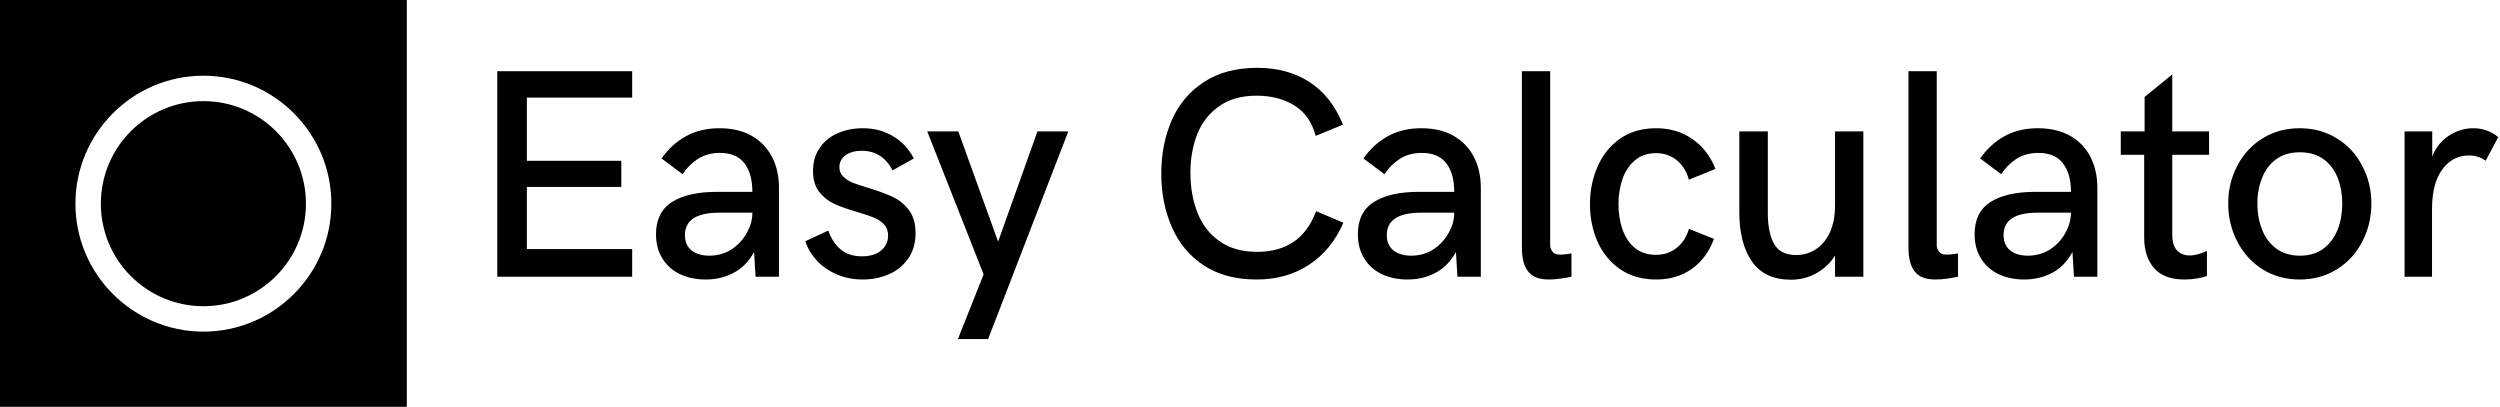 <svg data-v-423bf9ae="" xmlns="http://www.w3.org/2000/svg" viewBox="0 0 553 90" class="iconLeft"><!----><!----><!----><g data-v-423bf9ae="" id="56c473a9-965e-413d-841d-666433e54d9e" fill="black" transform="matrix(4.706,0,0,4.706,103.647,1.871)"><path d="M1.35 12.61L1.35 2.95L7.69 2.95L7.69 4.19L2.74 4.19L2.74 7.16L7.18 7.16L7.18 8.39L2.74 8.39L2.74 11.31L7.69 11.31L7.69 12.61L1.35 12.61ZM11.15 12.74Q10.47 12.74 9.94 12.49Q9.41 12.24 9.11 11.75Q8.81 11.27 8.81 10.61L8.81 10.61Q8.81 9.58 9.56 9.10Q10.31 8.62 11.68 8.62L11.68 8.62L13.34 8.62Q13.34 7.77 12.97 7.28Q12.59 6.79 11.82 6.79L11.82 6.79Q11.22 6.79 10.78 7.07Q10.34 7.36 10.06 7.79L10.06 7.79L9.07 7.05Q9.56 6.36 10.23 6.00Q10.90 5.63 11.79 5.63L11.79 5.63Q12.67 5.63 13.30 5.98Q13.93 6.34 14.26 6.97Q14.59 7.60 14.59 8.44L14.59 8.44L14.59 12.61L13.49 12.61L13.42 11.45Q13.04 12.13 12.45 12.43Q11.87 12.74 11.15 12.74L11.15 12.74ZM11.32 11.62Q11.89 11.62 12.35 11.33Q12.81 11.03 13.07 10.56Q13.34 10.10 13.34 9.60L13.34 9.60L11.78 9.60Q10.98 9.60 10.58 9.86Q10.17 10.13 10.17 10.65L10.17 10.65Q10.17 11.12 10.48 11.37Q10.79 11.62 11.32 11.62L11.32 11.62ZM18.53 12.74Q17.87 12.74 17.31 12.50Q16.75 12.26 16.37 11.85Q15.99 11.44 15.83 10.94L15.83 10.94L16.91 10.44Q17.09 10.97 17.47 11.31Q17.86 11.65 18.49 11.65L18.49 11.65Q19.06 11.65 19.39 11.38Q19.72 11.10 19.72 10.67L19.72 10.67Q19.72 10.36 19.53 10.15Q19.34 9.95 19.05 9.83Q18.76 9.71 18.25 9.56L18.25 9.56Q17.59 9.37 17.18 9.18Q16.77 8.99 16.48 8.62Q16.19 8.24 16.19 7.64L16.19 7.64Q16.19 7 16.51 6.55Q16.82 6.09 17.36 5.86Q17.89 5.63 18.53 5.63L18.53 5.63Q19.34 5.63 19.96 6.01Q20.58 6.38 20.93 7.05L20.93 7.05L19.93 7.61Q19.45 6.69 18.48 6.69L18.48 6.69Q18.01 6.69 17.72 6.90Q17.43 7.12 17.43 7.46L17.43 7.46Q17.43 7.72 17.61 7.90Q17.79 8.08 18.05 8.19Q18.32 8.29 18.81 8.44L18.81 8.44Q19.50 8.65 19.94 8.86Q20.38 9.06 20.70 9.48Q21.01 9.89 21.01 10.56L21.01 10.56Q21.01 11.27 20.66 11.76Q20.31 12.26 19.74 12.50Q19.17 12.74 18.53 12.74L18.53 12.74ZM23.00 15.54L24.21 12.50L21.56 5.78L23.02 5.78L24.89 10.96L26.74 5.78L28.19 5.78L24.42 15.54L23.00 15.54ZM37.04 12.74Q35.57 12.74 34.56 12.08Q33.55 11.41 33.06 10.28Q32.56 9.15 32.56 7.77L32.56 7.77Q32.56 6.38 33.05 5.26Q33.54 4.13 34.56 3.46Q35.58 2.79 37.08 2.79L37.08 2.79Q38.49 2.79 39.53 3.46Q40.57 4.14 41.10 5.46L41.10 5.46L39.82 5.99Q39.55 5.00 38.80 4.55Q38.06 4.10 37.04 4.10L37.04 4.10Q35.98 4.10 35.29 4.59Q34.59 5.07 34.26 5.89Q33.93 6.71 33.93 7.72L33.93 7.72Q33.93 8.78 34.27 9.62Q34.60 10.45 35.30 10.94Q36.00 11.44 37.07 11.44L37.07 11.44Q38.06 11.44 38.75 10.99Q39.45 10.54 39.84 9.53L39.84 9.53L41.12 10.07Q40.56 11.36 39.50 12.05Q38.45 12.74 37.04 12.74L37.04 12.74ZM44.14 12.74Q43.46 12.74 42.93 12.49Q42.40 12.24 42.10 11.75Q41.80 11.27 41.80 10.61L41.80 10.61Q41.80 9.58 42.55 9.10Q43.30 8.62 44.67 8.62L44.67 8.62L46.33 8.62Q46.33 7.77 45.96 7.28Q45.58 6.79 44.81 6.79L44.81 6.79Q44.21 6.79 43.77 7.07Q43.33 7.36 43.05 7.79L43.05 7.79L42.06 7.05Q42.55 6.36 43.22 6.00Q43.89 5.63 44.78 5.63L44.78 5.63Q45.66 5.63 46.29 5.98Q46.92 6.34 47.25 6.97Q47.58 7.60 47.58 8.44L47.58 8.44L47.58 12.61L46.48 12.61L46.41 11.45Q46.03 12.13 45.44 12.43Q44.86 12.74 44.14 12.74L44.14 12.74ZM44.31 11.62Q44.88 11.62 45.34 11.33Q45.80 11.03 46.06 10.56Q46.33 10.10 46.33 9.60L46.33 9.60L44.77 9.60Q43.97 9.60 43.57 9.86Q43.16 10.13 43.16 10.65L43.16 10.65Q43.16 11.12 43.47 11.37Q43.78 11.62 44.31 11.62L44.31 11.62ZM50.77 12.74Q50.10 12.74 49.81 12.37Q49.51 12.00 49.51 11.24L49.51 11.24L49.51 2.95L50.84 2.95L50.84 11.15Q50.84 11.27 50.94 11.42Q51.05 11.57 51.28 11.57L51.28 11.57Q51.58 11.57 51.84 11.51L51.84 11.51L51.84 12.61Q51.61 12.66 51.32 12.70Q51.03 12.74 50.77 12.74L50.77 12.74ZM55.83 12.74Q54.82 12.74 54.12 12.25Q53.42 11.76 53.06 10.95Q52.71 10.14 52.71 9.20L52.71 9.20Q52.71 8.26 53.06 7.45Q53.41 6.63 54.11 6.13Q54.82 5.63 55.82 5.63L55.82 5.63Q56.79 5.63 57.51 6.13Q58.24 6.62 58.61 7.54L58.61 7.54L57.36 8.05Q57.21 7.49 56.80 7.14Q56.38 6.80 55.82 6.80L55.82 6.80Q55.21 6.80 54.81 7.15Q54.41 7.50 54.23 8.04Q54.05 8.59 54.05 9.20L54.05 9.20Q54.05 9.82 54.23 10.36Q54.41 10.90 54.80 11.24Q55.20 11.58 55.82 11.58L55.82 11.58Q56.38 11.58 56.79 11.25Q57.21 10.91 57.36 10.36L57.36 10.36L58.54 10.83Q58.21 11.73 57.50 12.24Q56.79 12.74 55.83 12.74L55.83 12.74ZM62.15 12.75Q60.92 12.75 60.32 11.89Q59.73 11.04 59.73 9.57L59.73 9.57L59.73 5.78L61.07 5.78L61.07 9.63Q61.07 10.53 61.36 11.06Q61.65 11.59 62.41 11.59L62.41 11.59Q62.90 11.59 63.31 11.33Q63.73 11.07 63.98 10.54Q64.23 10.01 64.23 9.23L64.23 9.23L64.23 5.78L65.56 5.78L65.56 12.61L64.23 12.61L64.23 11.61Q63.93 12.11 63.38 12.43Q62.82 12.75 62.15 12.75L62.15 12.75ZM68.94 12.74Q68.27 12.74 67.98 12.37Q67.68 12.00 67.68 11.24L67.68 11.24L67.68 2.95L69.01 2.95L69.01 11.15Q69.01 11.27 69.11 11.42Q69.22 11.57 69.45 11.57L69.45 11.57Q69.75 11.57 70.01 11.51L70.01 11.51L70.01 12.61Q69.78 12.66 69.49 12.70Q69.20 12.74 68.94 12.74L68.94 12.74ZM73.12 12.74Q72.45 12.74 71.92 12.49Q71.39 12.24 71.09 11.75Q70.79 11.27 70.79 10.61L70.79 10.61Q70.79 9.58 71.53 9.10Q72.28 8.62 73.66 8.62L73.66 8.62L75.32 8.62Q75.32 7.77 74.94 7.28Q74.57 6.79 73.79 6.79L73.79 6.79Q73.19 6.79 72.75 7.07Q72.32 7.36 72.04 7.79L72.04 7.79L71.05 7.05Q71.54 6.36 72.20 6.00Q72.87 5.63 73.76 5.63L73.76 5.63Q74.64 5.63 75.27 5.98Q75.91 6.34 76.23 6.97Q76.56 7.60 76.56 8.44L76.56 8.44L76.56 12.61L75.46 12.61L75.39 11.45Q75.01 12.13 74.43 12.43Q73.84 12.74 73.12 12.74L73.12 12.74ZM73.29 11.62Q73.87 11.62 74.33 11.33Q74.79 11.03 75.05 10.56Q75.31 10.10 75.32 9.60L75.32 9.60L73.75 9.60Q72.95 9.60 72.55 9.86Q72.15 10.13 72.15 10.65L72.15 10.65Q72.15 11.12 72.46 11.37Q72.77 11.62 73.29 11.62L73.29 11.62ZM80.64 12.74Q79.71 12.74 79.24 12.22Q78.76 11.69 78.76 10.76L78.76 10.76L78.76 6.88L77.66 6.88L77.66 5.78L78.78 5.78L78.78 4.16L80.08 3.10L80.08 5.78L81.81 5.78L81.81 6.88L80.08 6.88L80.08 10.62Q80.08 11.13 80.30 11.37Q80.53 11.61 80.90 11.61L80.90 11.61Q81.09 11.61 81.31 11.55Q81.53 11.48 81.71 11.40L81.71 11.40L81.71 12.57Q81.55 12.64 81.25 12.69Q80.96 12.74 80.64 12.74L80.64 12.74ZM86.07 12.74Q85.09 12.74 84.32 12.26Q83.56 11.78 83.14 10.96Q82.71 10.14 82.71 9.17L82.71 9.17Q82.71 8.20 83.14 7.39Q83.56 6.58 84.32 6.11Q85.09 5.63 86.07 5.63L86.07 5.63Q87.05 5.63 87.82 6.11Q88.59 6.58 89.01 7.40Q89.44 8.21 89.44 9.17L89.44 9.17Q89.44 10.14 89.01 10.96Q88.59 11.78 87.82 12.26Q87.05 12.74 86.07 12.74L86.07 12.74ZM86.08 11.62Q86.75 11.62 87.20 11.28Q87.64 10.94 87.86 10.38Q88.07 9.83 88.07 9.17L88.07 9.17Q88.07 8.52 87.86 7.97Q87.64 7.42 87.20 7.09Q86.75 6.76 86.08 6.76L86.08 6.76Q85.41 6.76 84.96 7.09Q84.51 7.42 84.30 7.97Q84.08 8.52 84.08 9.17L84.08 9.17Q84.08 9.83 84.30 10.39Q84.51 10.94 84.96 11.28Q85.42 11.62 86.08 11.62L86.08 11.62ZM91 12.61L91 5.78L92.30 5.78L92.30 6.96Q92.54 6.34 93.07 5.99Q93.60 5.63 94.23 5.63L94.23 5.63Q94.57 5.63 94.87 5.74Q95.18 5.85 95.40 6.05L95.40 6.05L94.81 7.16Q94.48 6.91 94.02 6.91L94.02 6.91Q93.52 6.91 93.13 7.20Q92.74 7.49 92.51 8.05Q92.29 8.62 92.29 9.44L92.29 9.44L92.29 12.61L91 12.61Z"></path></g><!----><g data-v-423bf9ae="" id="cbd511e9-68b6-4efa-8e33-a7d9c9d3da0e" transform="matrix(2.812,0,0,2.812,0,0)" stroke="none" fill="black"><circle cx="16" cy="16.021" r="8.066"></circle><path d="M32 0H0v32h32V0zM16 26.086c-5.551 0-10.066-4.516-10.066-10.065 0-5.55 4.516-10.066 10.066-10.066 5.55 0 10.065 4.516 10.065 10.066.001 5.55-4.515 10.065-10.065 10.065z"></path></g><!----></svg>